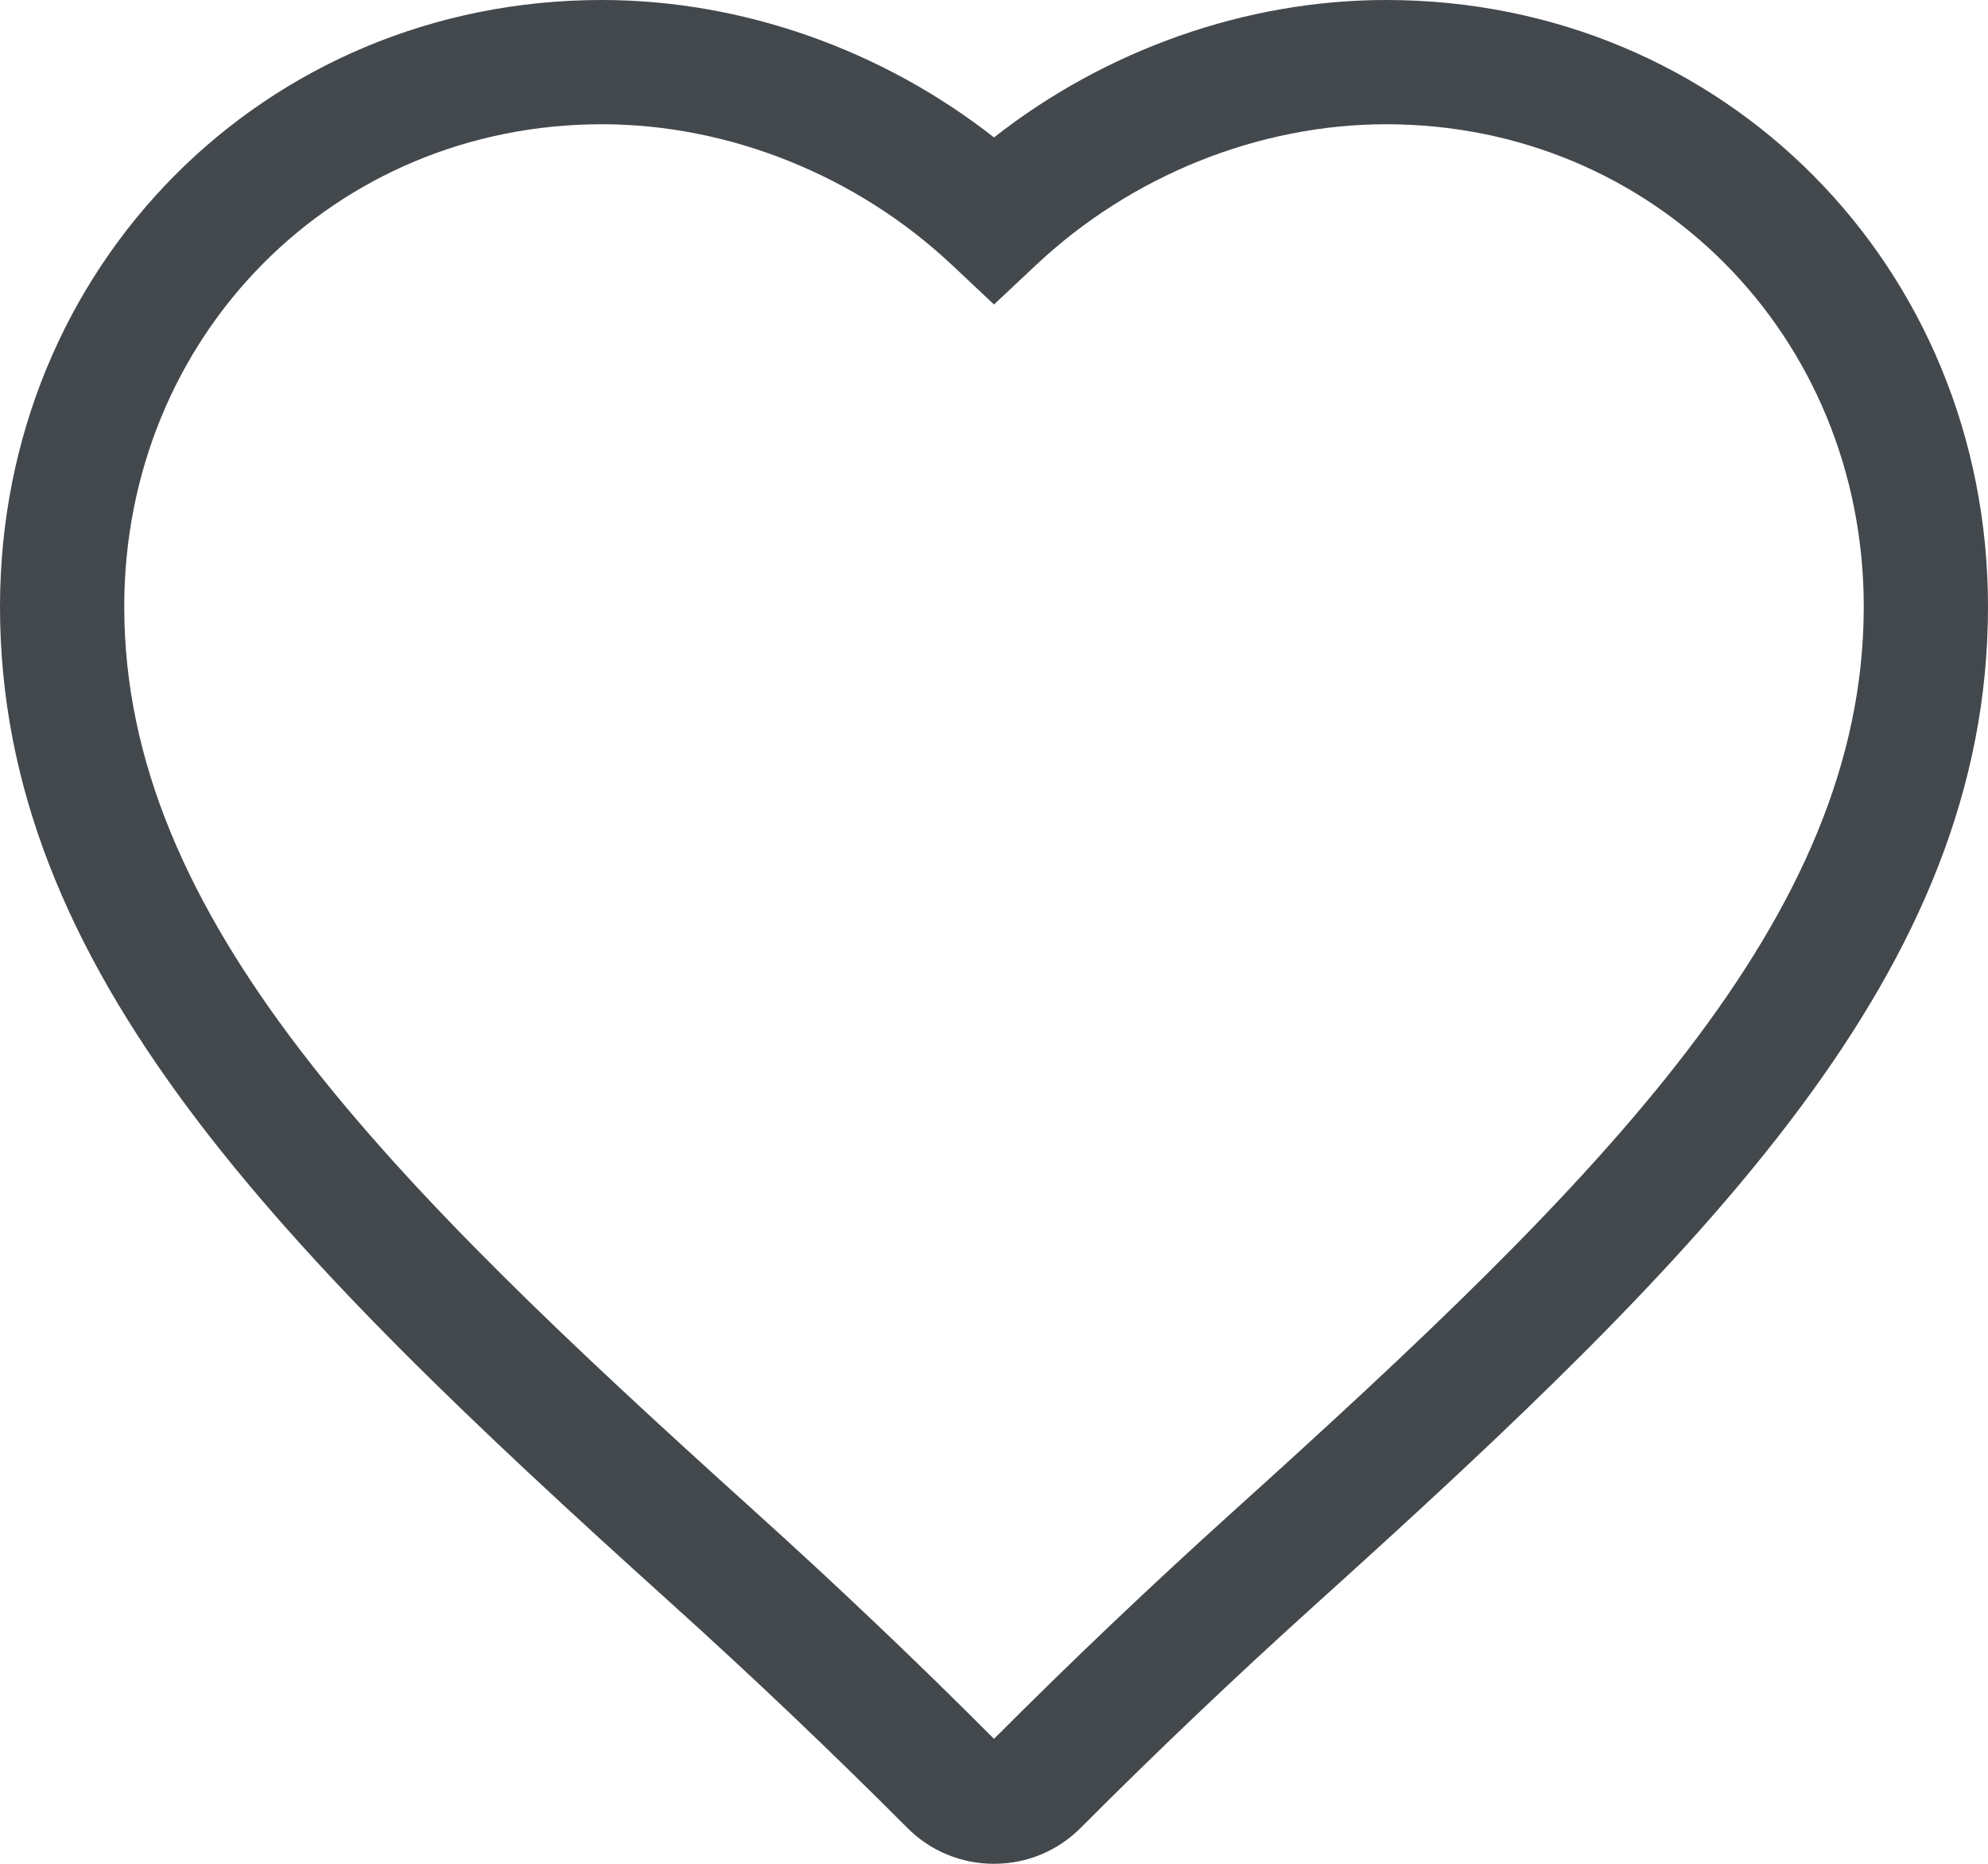 <?xml version="1.0" encoding="UTF-8" standalone="no"?>
<svg width="32px" height="30px" viewBox="0 0 32 30" version="1.1" xmlns="http://www.w3.org/2000/svg" xmlns:xlink="http://www.w3.org/1999/xlink">
    <!-- Generator: Sketch 3.7.2 (28276) - http://www.bohemiancoding.com/sketch -->
    <title>Icon</title>
    <desc>Created with Sketch.</desc>
    <defs></defs>
    <g id="Page-1" stroke="none" stroke-width="1" fill="none" fill-rule="evenodd">
        <g id="Icons" transform="translate(-309, -596)" fill="#43484D">
            <g id="Icon" transform="translate(300, 586)">
                <path d="M18.688,12 C14.377,12 11,15.411 11,19.766 C11,24.785 15.202,28.962 21.137,34.316 C22.479,35.527 23.779,36.763 25,37.989 C26.231,36.754 27.53,35.519 28.862,34.317 C34.798,28.962 39,24.784 39,19.766 C39,15.411 35.623,12 31.312,12 C29.265,12 27.214,12.823 25.685,14.258 L25,14.901 L24.316,14.258 C22.786,12.823 20.735,12 18.688,12 M25,40 C24.469,40 23.97,39.792 23.597,39.414 C22.397,38.21 21.119,36.993 19.797,35.801 C13.475,30.099 9,25.61 9,19.766 C9,14.29 13.255,10 18.688,10 C20.942,10 23.197,10.798 25,12.212 C26.803,10.798 29.057,10 31.312,10 C36.744,10 41,14.29 41,19.766 C41,25.609 36.524,30.098 30.202,35.802 C28.891,36.984 27.612,38.201 26.401,39.416 C26.027,39.793 25.529,40 25,40"></path>
            </g>
        </g>
    </g>
</svg>